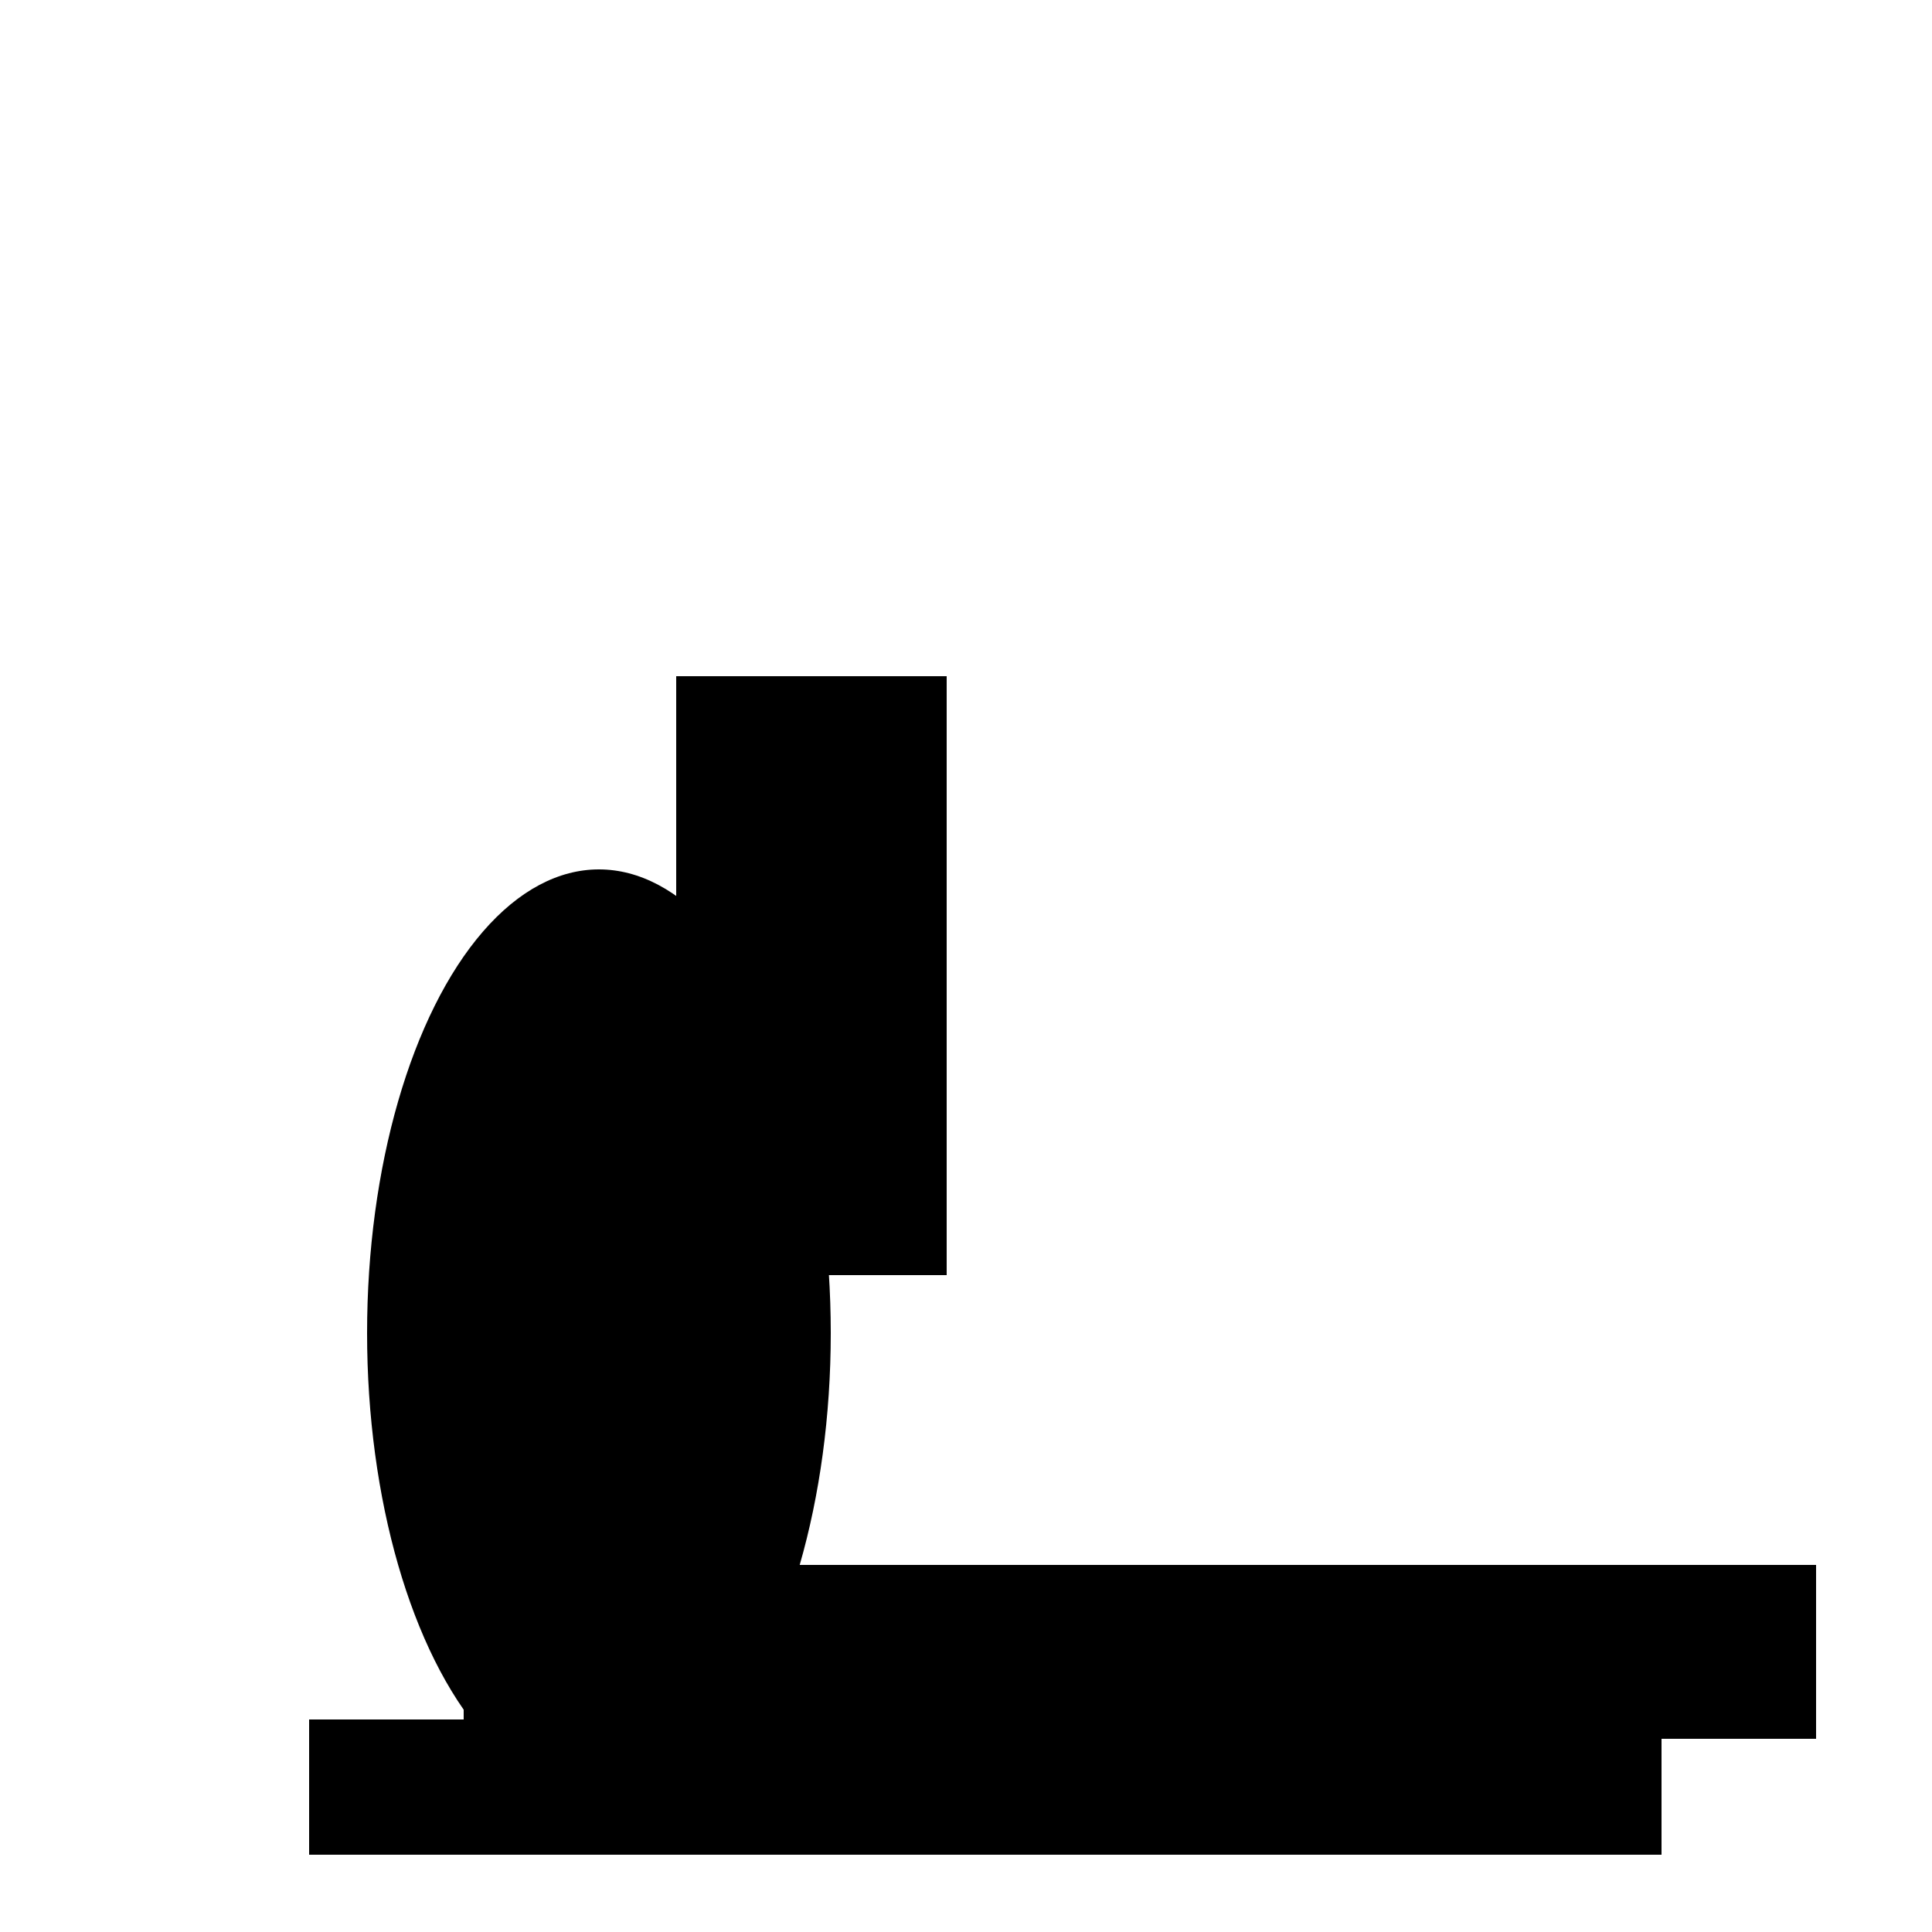 <svg version="1.1"
     width="100" height="100"
     xmlns="http://www.w3.org/2000/svg">

     <rect x="16" y="89" width="70" height="7" fill="black" />
<rect x="35" y="35" width="14" height="31" fill="black" />
<ellipse cx="31" cy="69" rx="12" ry="24" fill="black" />
<rect x="24" y="81" width="70" height="9" fill="black" />
</svg>